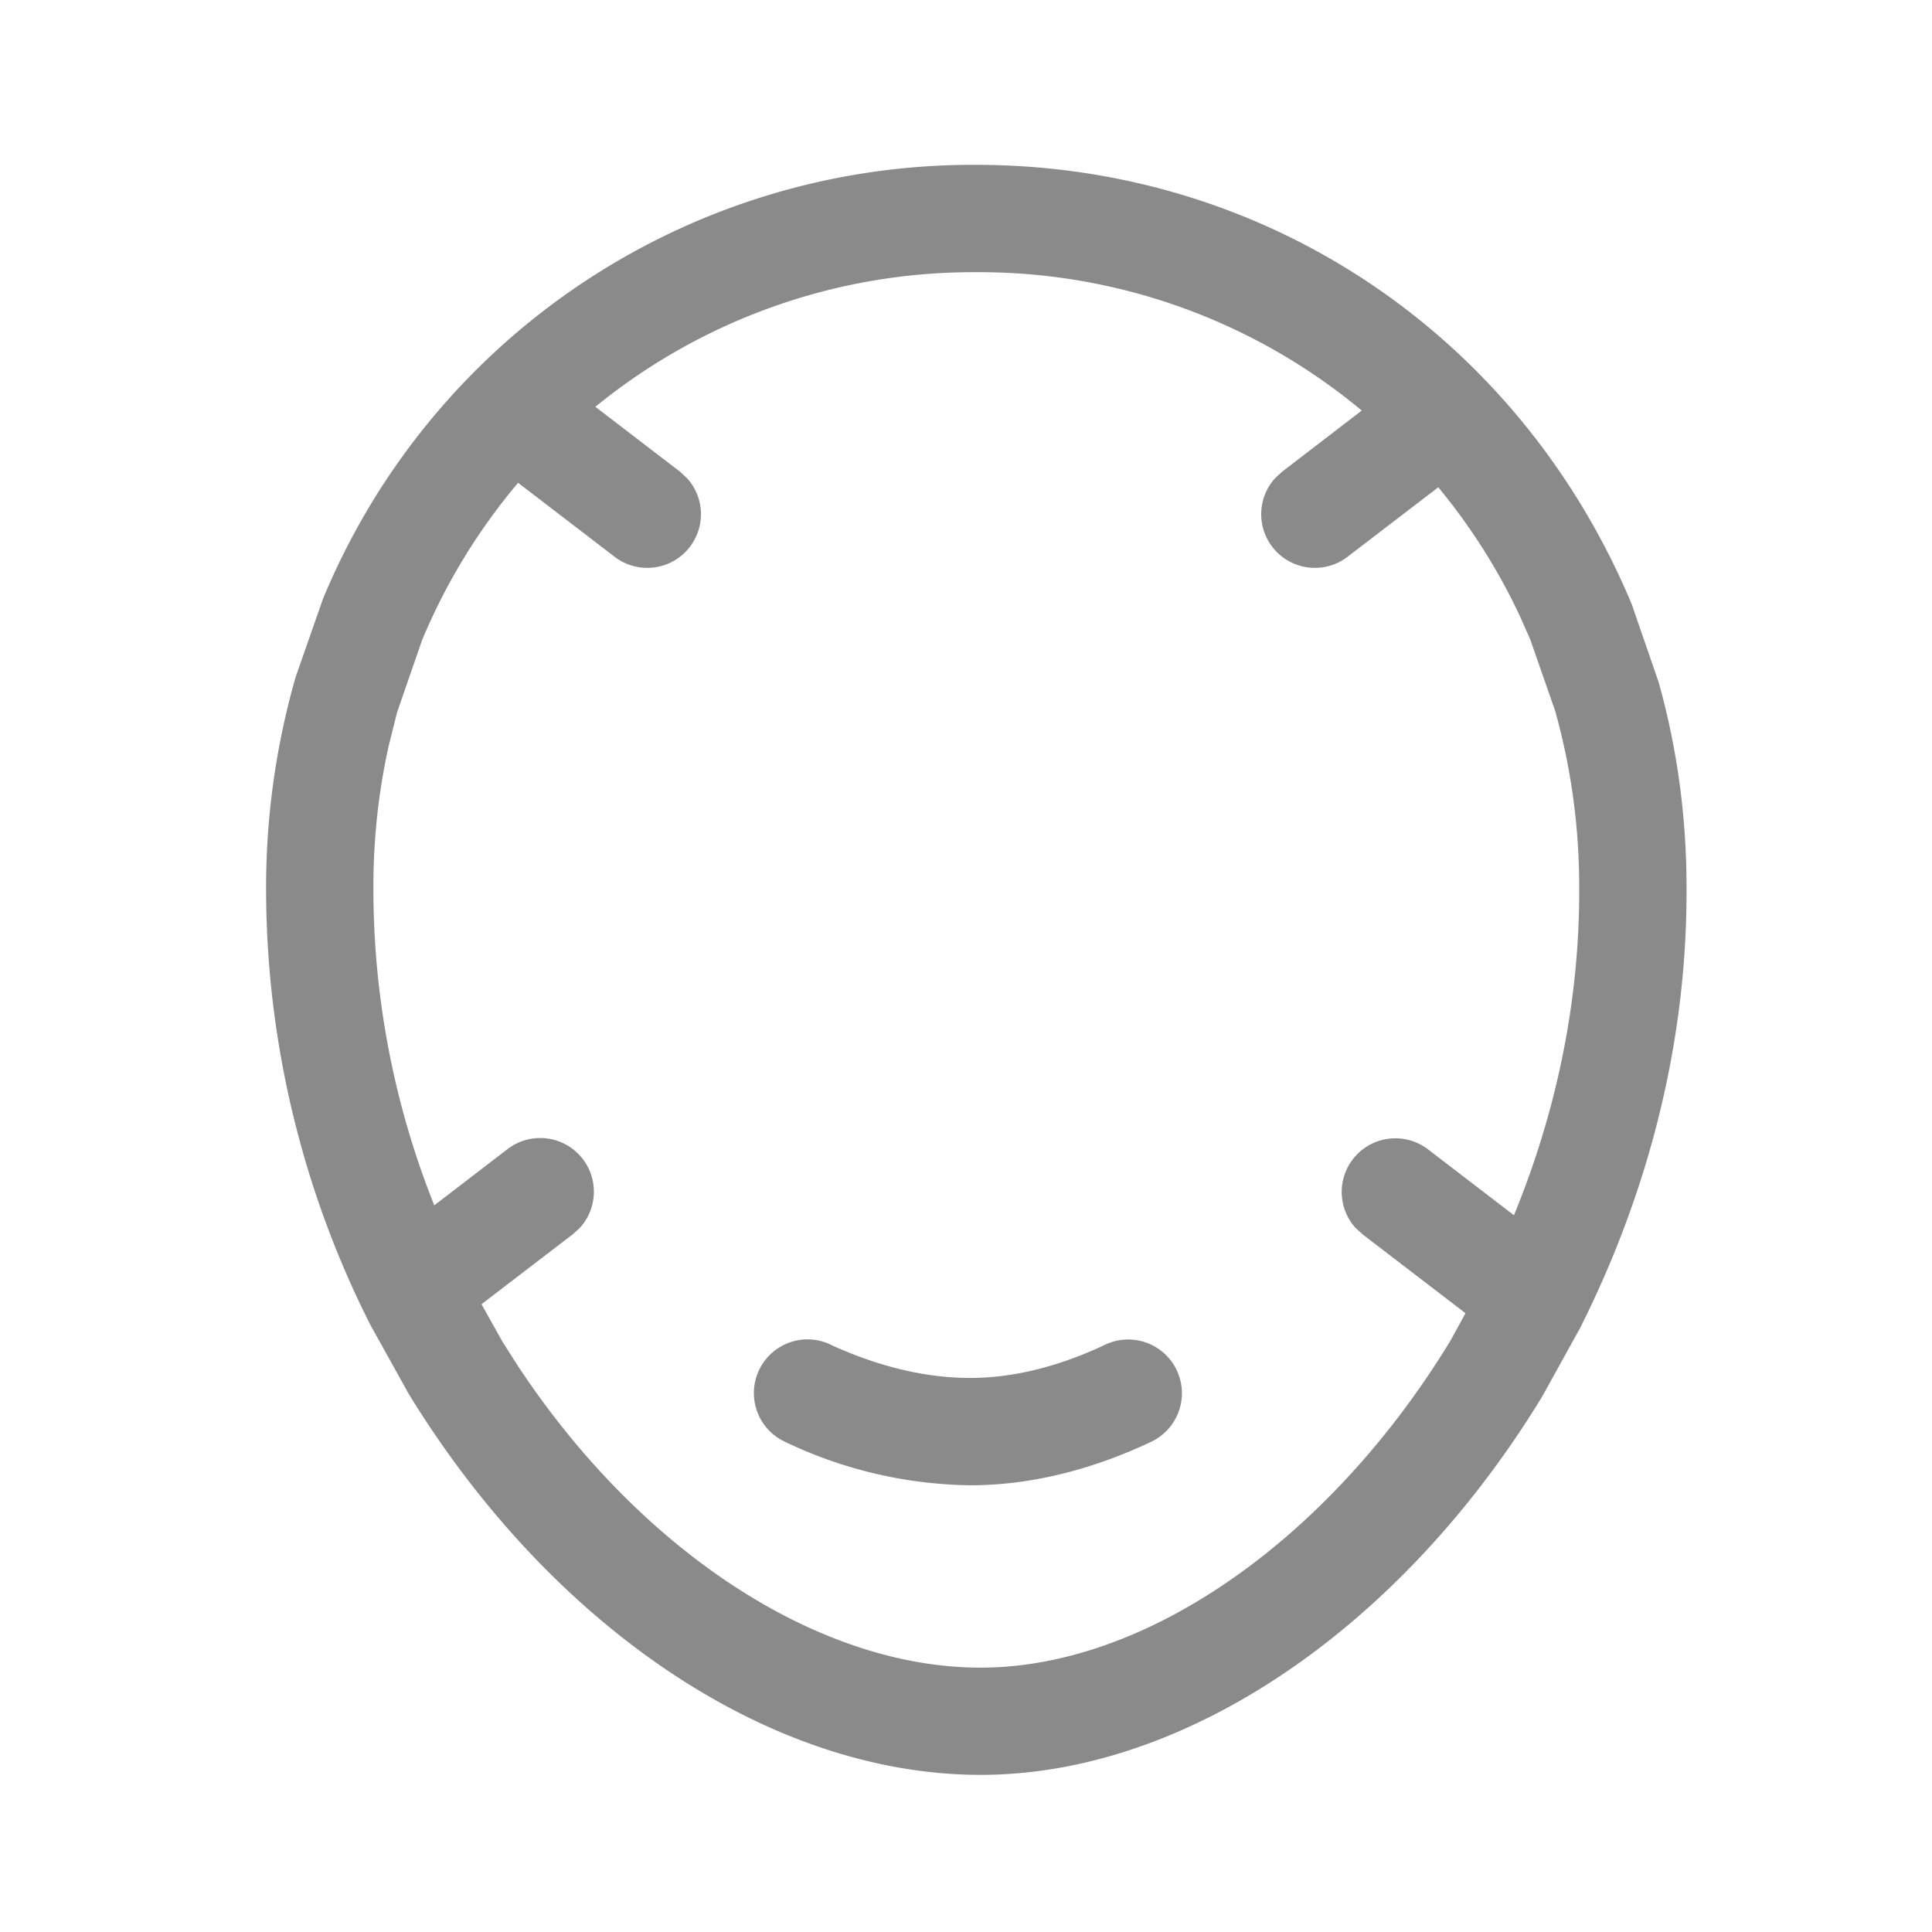 <?xml version="1.0" standalone="no"?><!DOCTYPE svg PUBLIC "-//W3C//DTD SVG 1.1//EN" "http://www.w3.org/Graphics/SVG/1.1/DTD/svg11.dtd"><svg t="1603419554731" class="icon" viewBox="0 0 1024 1024" version="1.1" xmlns="http://www.w3.org/2000/svg" p-id="15616" xmlns:xlink="http://www.w3.org/1999/xlink" width="64" height="64"><defs><style type="text/css"></style></defs><path d="M517.461 87.381c153.429 0 287.687 90.283 347.364 232.789l14.279 41.358c9.785 34.873 14.791 71.396 14.791 108.487 0.455 79.986-19.115 159.516-56.32 233.7l-20.139 36.409c-73.33 120.491-187.278 200.59-297.643 200.59-112.356 0-227.954-79.36-303.047-201.728l-20.252-36.409a512.341 512.341 0 0 1-55.467-232.107 404.651 404.651 0 0 1 15.701-111.73l14.45-41.301a372.508 372.508 0 0 1 346.283-230.059z m0 56.889A316.757 316.757 0 0 0 315.563 215.609l44.885 34.418 3.755 3.47a28.444 28.444 0 0 1-38.4 41.643l-51.2-39.253c-20.821 24.69-38.116 52.736-50.916 83.456l-13.198 38.116-4.551 18.204c-5.404 24.462-8.078 49.55-8.021 74.695a452.096 452.096 0 0 0 32.256 168.505l38.684-29.696a28.444 28.444 0 0 1 38.457 41.643l-3.755 3.413-48.356 37.035 11.207 20.025 8.135 12.743c63.716 96.54 157.753 159.858 245.191 159.858 89.316 0 186.14-69.86 249.06-173.34l7.964-14.507-54.5-41.756-3.812-3.47a28.444 28.444 0 0 1 38.4-41.643l45.568 34.93c22.016-53.476 34.93-112.64 34.588-173.796a344.747 344.747 0 0 0-12.686-93.355l-13.255-38.002-5.461-12.345A319.374 319.374 0 0 0 762.311 258.276l-48.128 36.864a28.444 28.444 0 0 1-38.4-41.643l3.755-3.47 42.212-32.427a316.7 316.7 0 0 0-204.288-73.33z m-77.483 568.32c25.429 11.719 50.517 17.749 74.24 17.749 22.756 0 46.933-5.973 71.566-17.636a28.444 28.444 0 0 1 24.348 51.484c-31.915 15.076-64.341 23.04-95.915 23.04a233.813 233.813 0 0 1-98.133-23.04 28.444 28.444 0 0 1 23.893-51.655z" fill="#8a8a8a" p-id="15617"></path></svg>